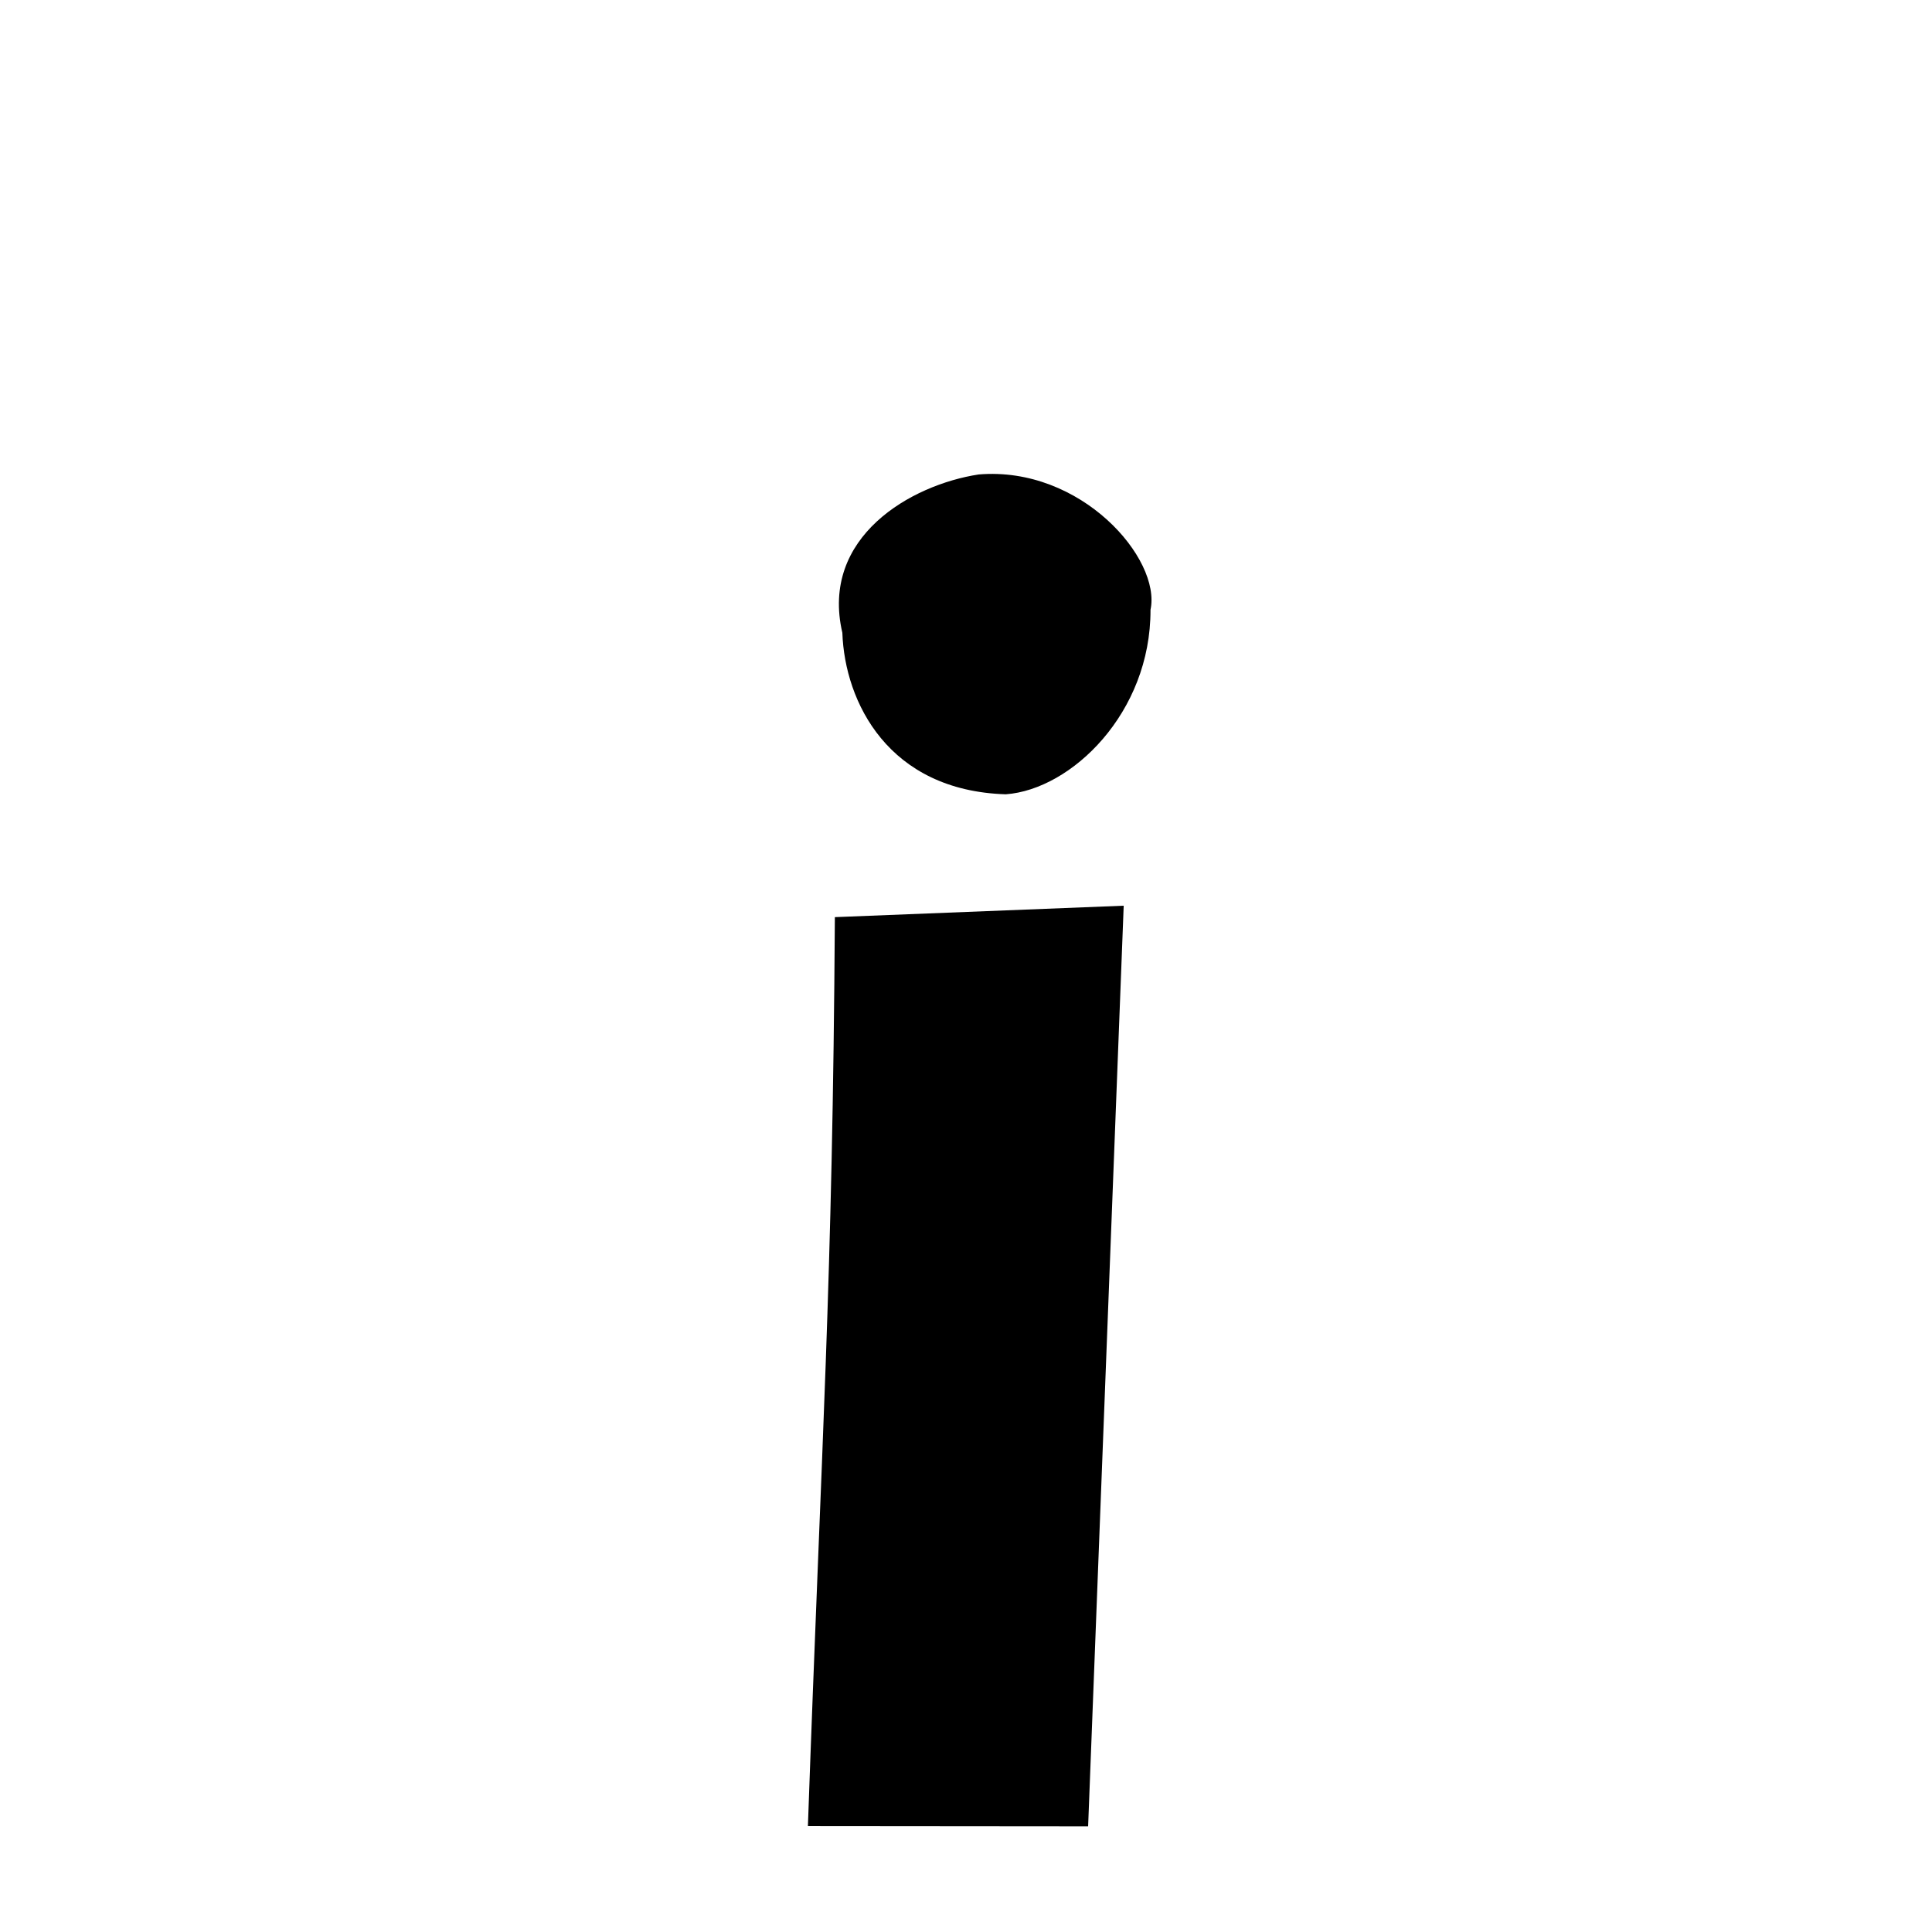 <svg xmlns="http://www.w3.org/2000/svg" xmlns:xlink="http://www.w3.org/1999/xlink" width="50px" height="50px" style="-ms-transform: rotate(360deg); -webkit-transform: rotate(360deg); transform: rotate(360deg);" preserveAspectRatio="xMidYMid meet" viewBox="0 0 24 24"><path d="M 12.157 5.894 C 13.431 5.787 14.428 6.943 14.292 7.575 C 14.296 8.856 13.309 9.808 12.494 9.867 C 11.037 9.822 10.494 8.723 10.464 7.861 C 10.186 6.668 11.319 6.022 12.157 5.894 M 10.371 11.393 L 13.959 11.251 L 13.517 22.688 L 10.036 22.685 C 10.209 17.803 10.342 15.99 10.371 11.393 " stroke-width="1.0" fill="rgb(0, 0, 0)" opacity="1.0"></path></svg>

